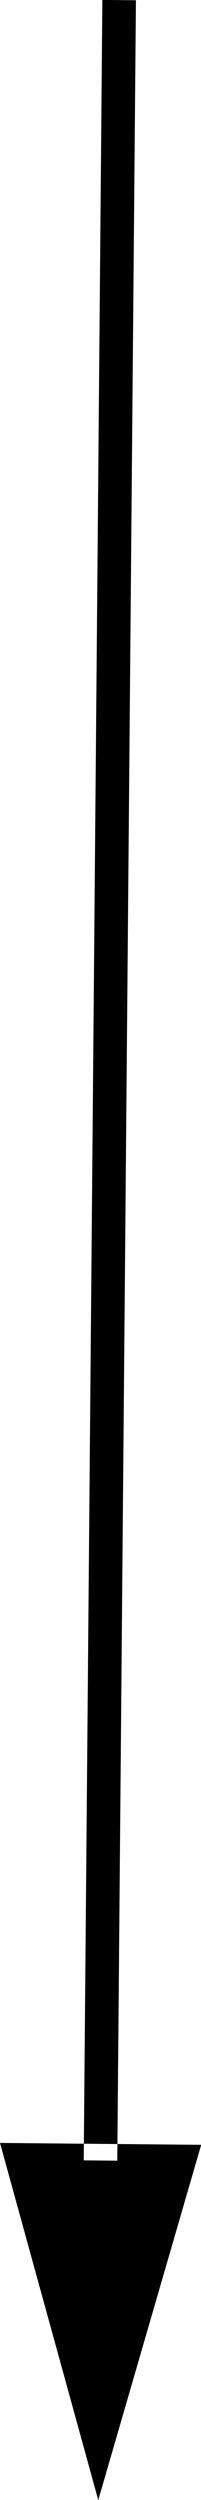 <svg xmlns="http://www.w3.org/2000/svg" xmlns:xlink="http://www.w3.org/1999/xlink" width="5.88" height="72.91" viewBox="0 0 10.78 133.657">
  <defs>
    <style>
      .cls-1 {
        fill-rule: evenodd;
        filter: url(#filter);
      }
    </style>
    <filter id="filter" x="1052.44" y="736.562" width="10.78" height="133.657" filterUnits="userSpaceOnUse">
      <feFlood result="flood" flood-color="#fff"/>
      <feComposite result="composite" operator="in" in2="SourceGraphic"/>
      <feBlend result="blend" in2="SourceGraphic"/>
    </filter>
  </defs>
  <path id="Rectangle_11_copy_33" data-name="Rectangle 11 copy 33" class="cls-1" d="M1059.73,736.571l-1.8-.018-1,115.512,1.8,0.017Zm3.5,114.662-10.79-.1,5.27,19.095Z" transform="translate(-1052.44 -736.562)"/>
</svg>
